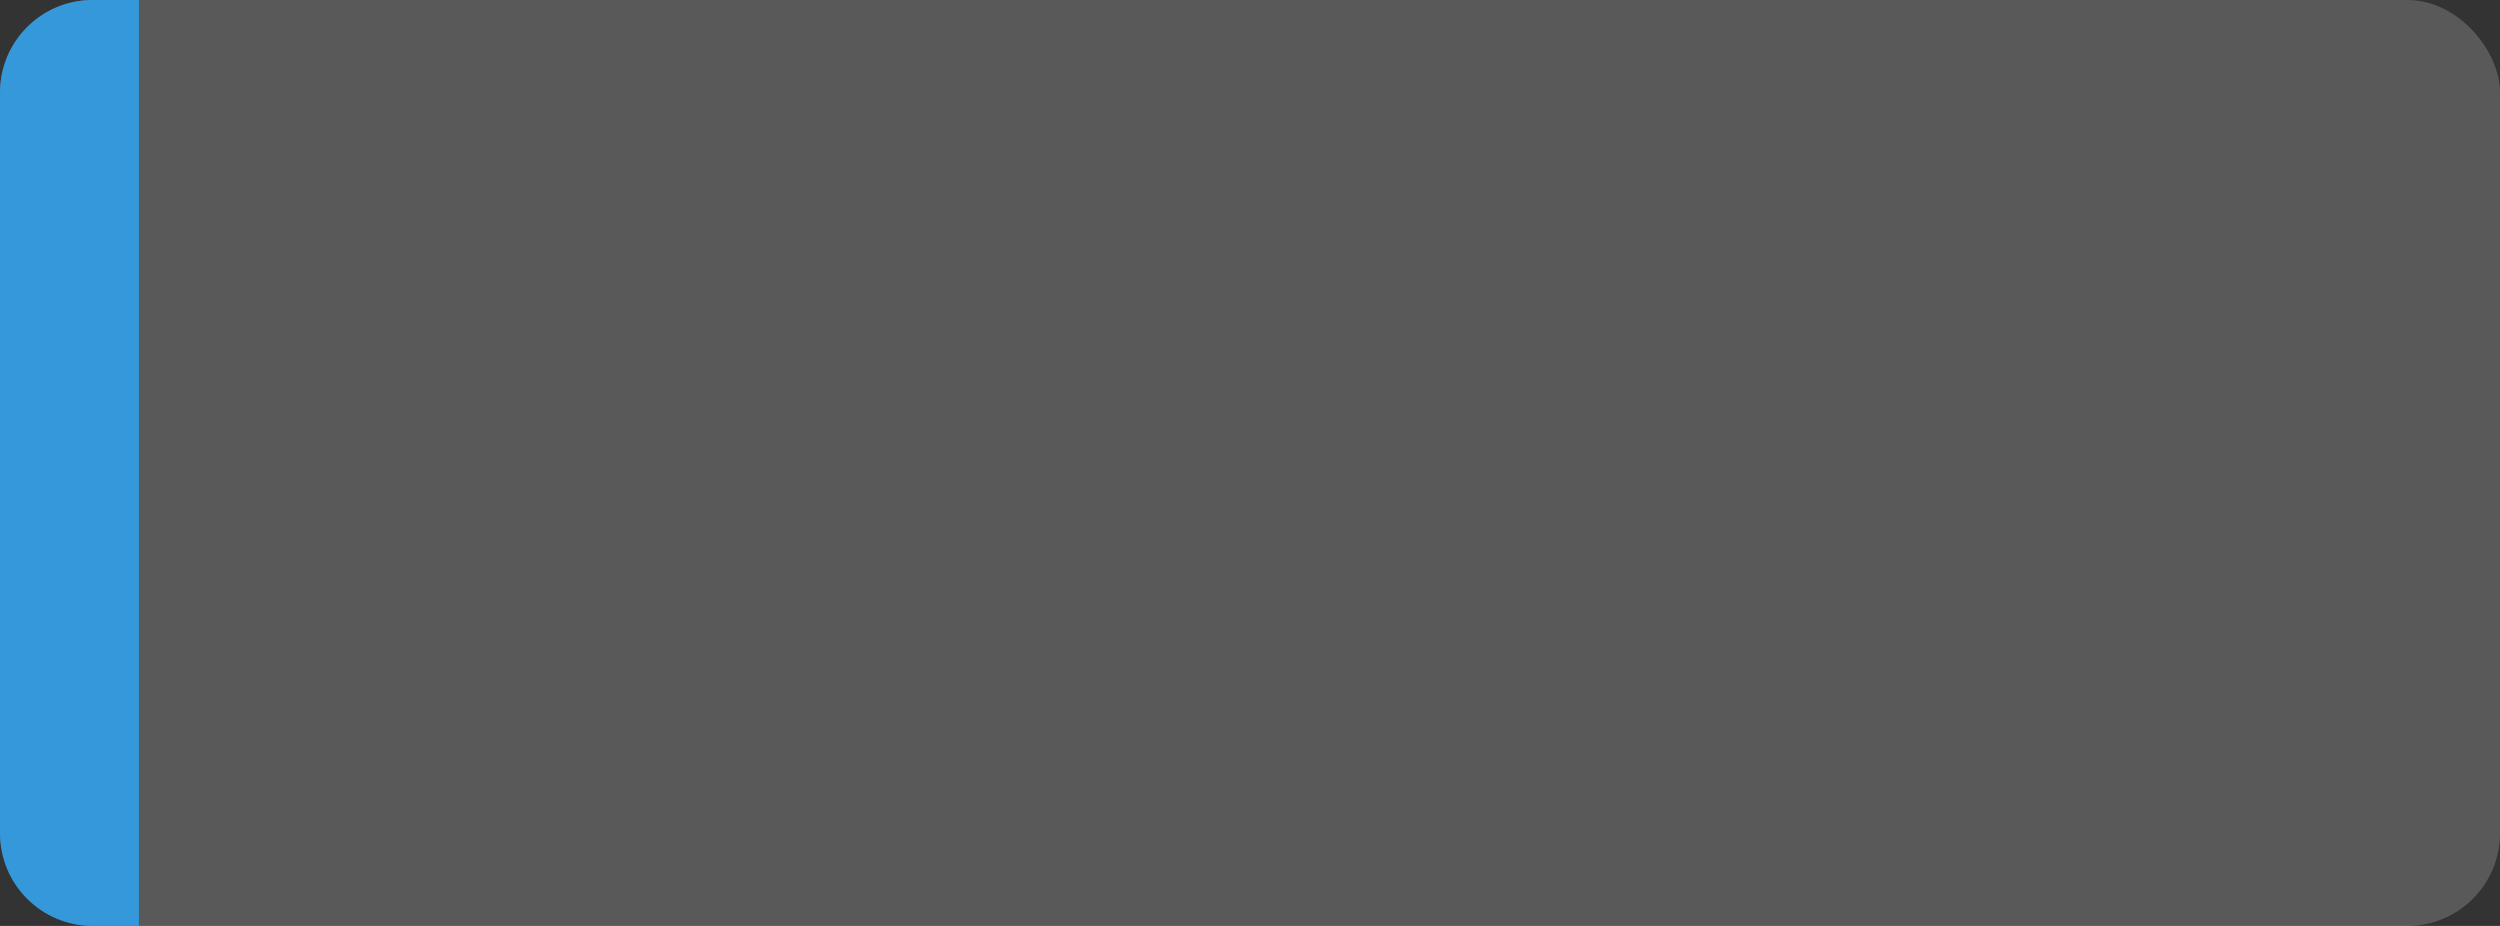 <svg width="54" height="20" viewBox="0 0 54 20" fill="none" xmlns="http://www.w3.org/2000/svg">
<rect x="0" y="0" width="54" height="20" fill="#333333" stroke="none"/>
<rect width="54" height="20" rx="2" fill="white" fill-opacity="0.185"/>
<path d="M0 2C0 0.895 0.895 0 2 0H3V20H2C0.895 20 0 19.105 0 18V2Z" fill="#3498DB"/>
</svg>
